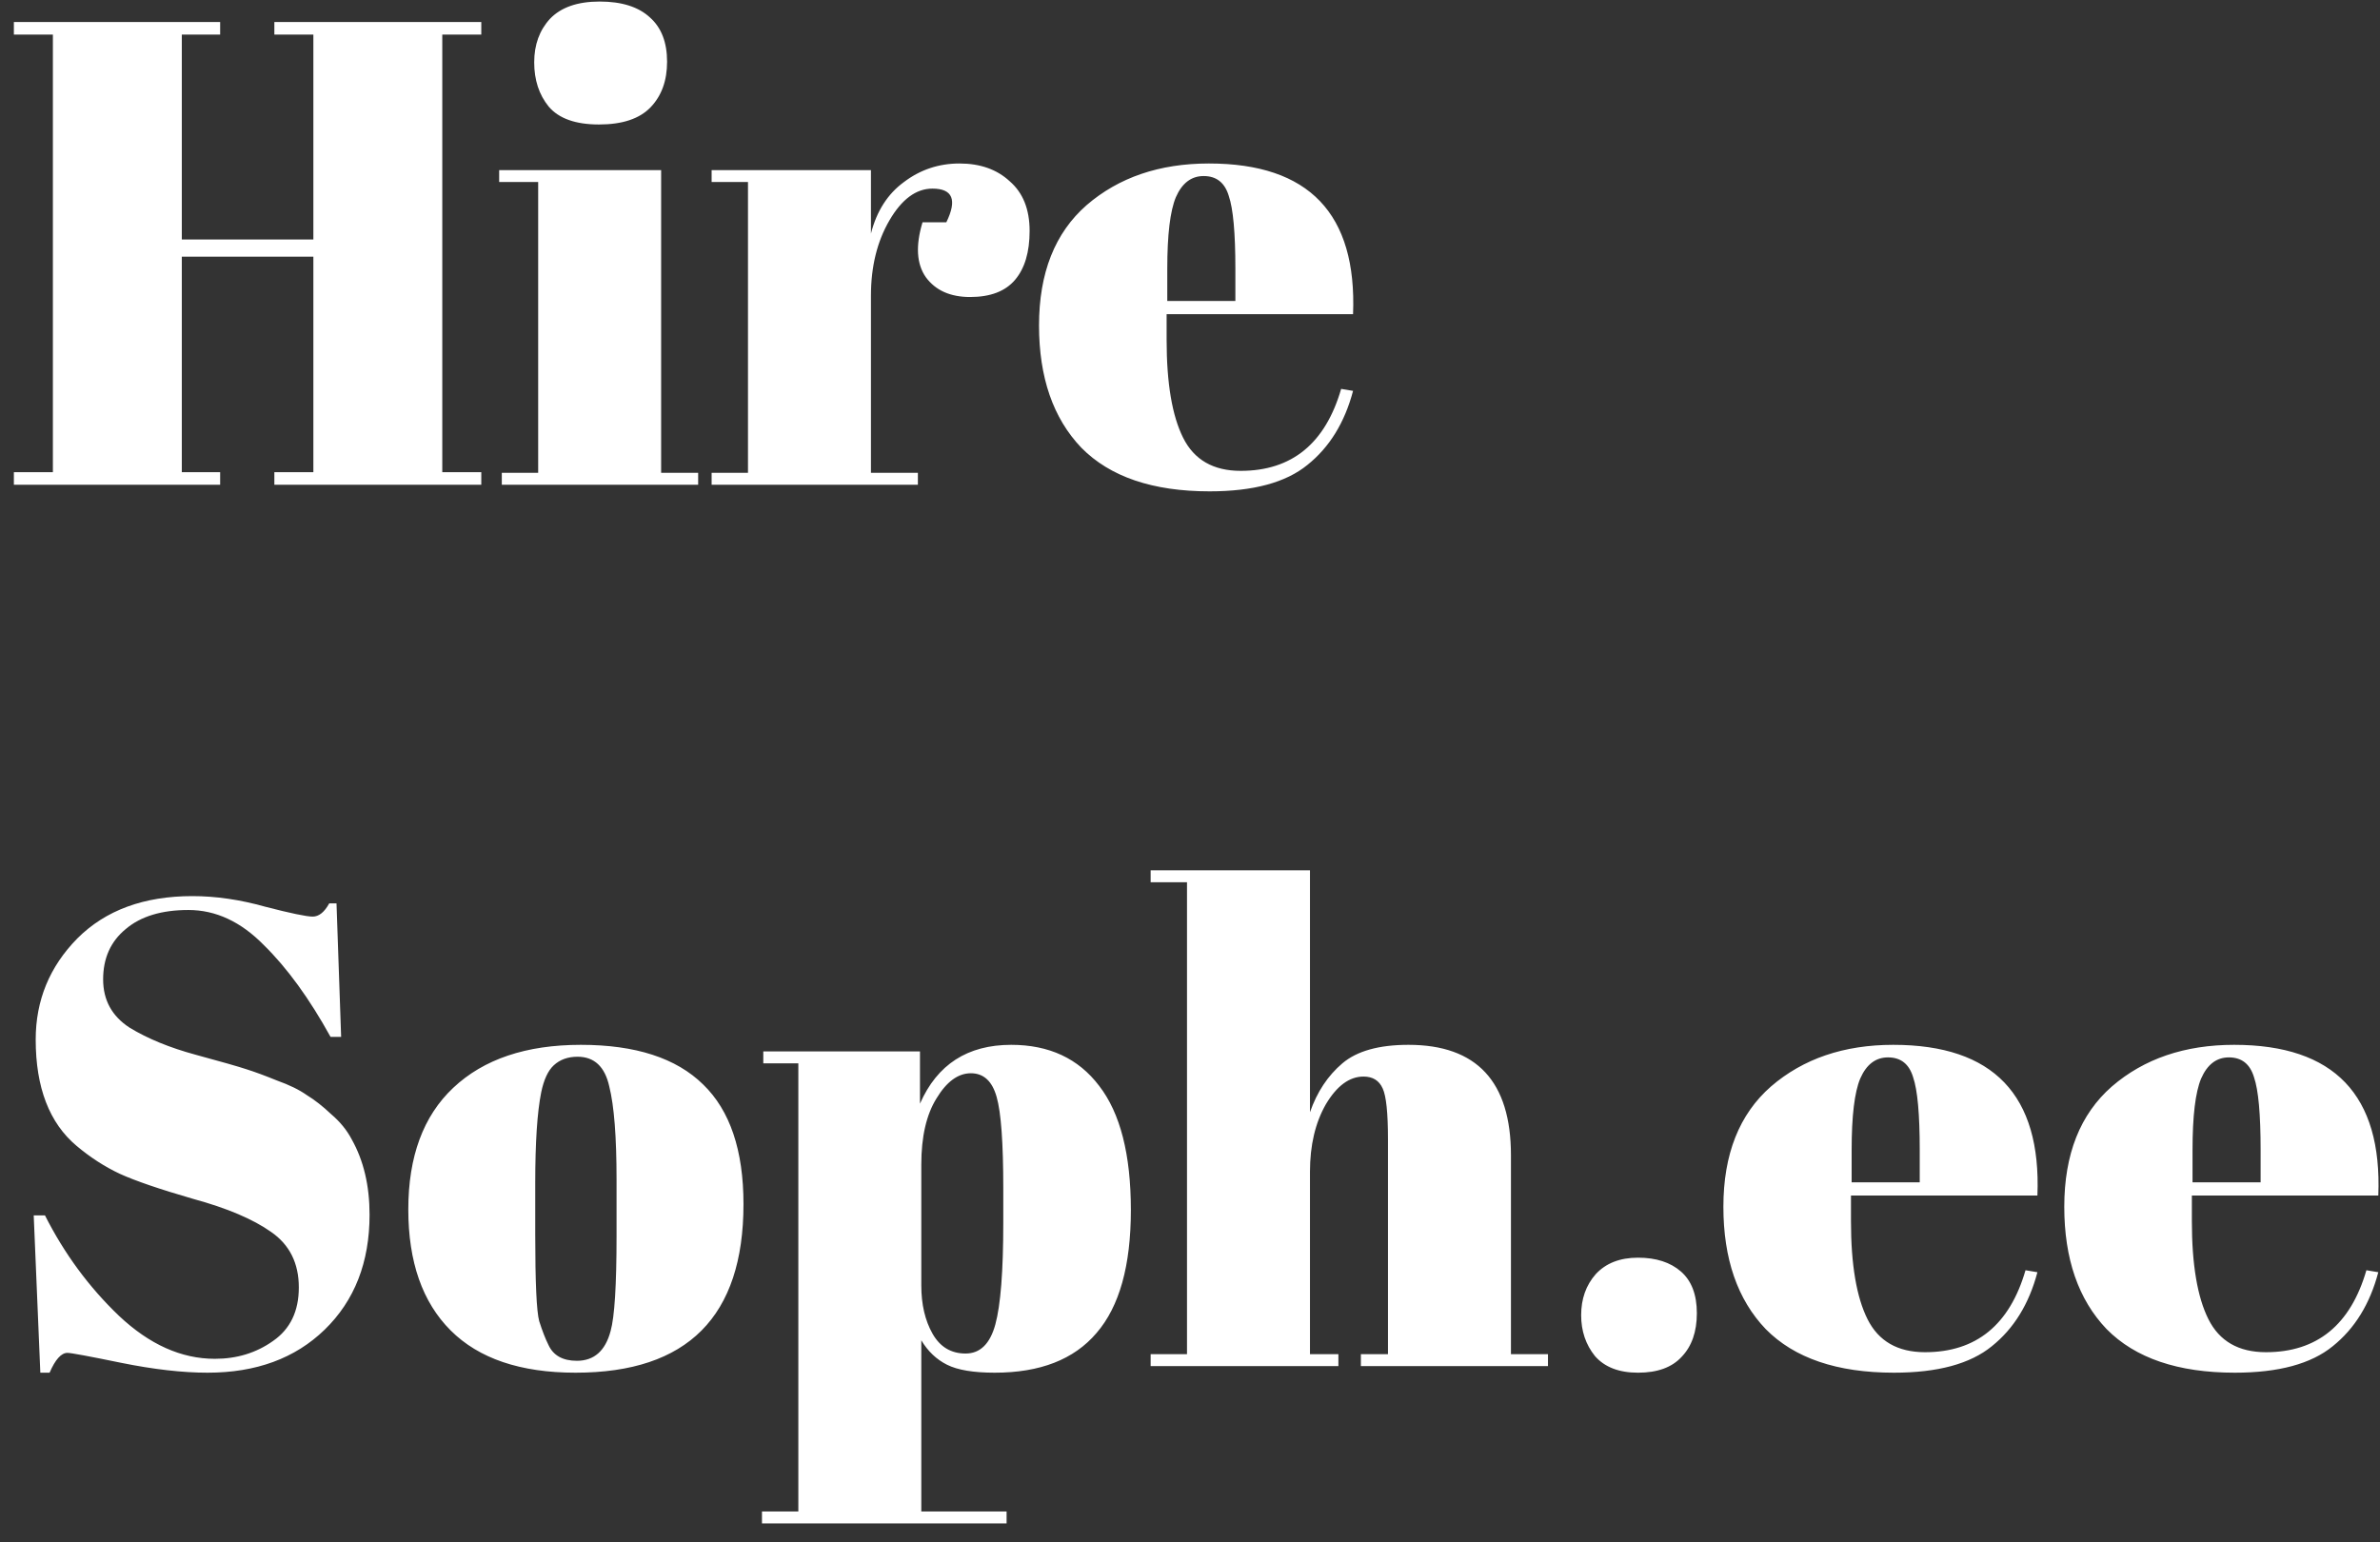 <svg width="108" height="70" viewBox="0 0 108 70" fill="none" xmlns="http://www.w3.org/2000/svg">
<rect x="0" y="0" width="108" height="70" fill="#333333" stroke="none"/>
<path d="M0.63 1H9.99V1.57H8.25V10.87H14.22V1.57H12.45V1H21.84V1.57H20.07V21.43H21.84V22H12.45V21.43H14.22V11.65H8.25V21.43H9.99V22H0.63V21.43H2.4V1.57H0.63V1ZM27.181 5.65C26.121 5.65 25.361 5.38 24.901 4.84C24.461 4.3 24.241 3.63 24.241 2.83C24.241 2.03 24.481 1.37 24.961 0.85C25.461 0.33 26.211 0.07 27.211 0.07C28.211 0.07 28.971 0.31 29.491 0.79C30.011 1.25 30.271 1.92 30.271 2.8C30.271 3.66 30.021 4.35 29.521 4.87C29.021 5.39 28.241 5.65 27.181 5.65ZM22.651 7.72H30.001V21.46H31.681V22H22.771V21.46H24.421V8.26H22.651V7.72ZM42.312 8.56C41.572 8.56 40.922 9.04 40.362 10C39.802 10.96 39.522 12.1 39.522 13.42V21.46H41.652V22H32.292V21.46H33.942V8.26H32.292V7.72H39.522V10.6C39.782 9.58 40.282 8.8 41.022 8.26C41.762 7.7 42.602 7.42 43.542 7.42C44.482 7.42 45.242 7.69 45.822 8.23C46.422 8.75 46.722 9.5 46.722 10.48C46.722 11.44 46.502 12.18 46.062 12.7C45.622 13.22 44.942 13.48 44.022 13.48C43.122 13.48 42.452 13.18 42.012 12.58C41.592 11.98 41.542 11.15 41.862 10.09H42.942C43.442 9.07 43.232 8.56 42.312 8.56ZM54.889 22.3C52.309 22.3 50.369 21.64 49.069 20.32C47.789 18.98 47.149 17.13 47.149 14.77C47.149 12.39 47.869 10.57 49.309 9.31C50.769 8.05 52.619 7.42 54.859 7.42C59.399 7.42 61.579 9.7 61.399 14.26H52.939V15.43C52.939 17.39 53.189 18.87 53.689 19.87C54.189 20.87 55.059 21.37 56.299 21.37C58.619 21.37 60.139 20.13 60.859 17.65L61.399 17.74C61.019 19.18 60.329 20.3 59.329 21.1C58.349 21.9 56.869 22.3 54.889 22.3ZM52.969 13.66H56.059V12.19C56.059 10.57 55.959 9.47 55.759 8.89C55.579 8.29 55.199 7.99 54.619 7.99C54.059 7.99 53.639 8.31 53.359 8.95C53.099 9.57 52.969 10.65 52.969 12.19V13.66ZM9.75 61.67C10.75 61.67 11.63 61.4 12.39 60.86C13.17 60.32 13.56 59.51 13.56 58.43C13.56 57.33 13.14 56.49 12.3 55.91C11.48 55.33 10.3 54.83 8.76 54.41C7.24 53.97 6.13 53.59 5.43 53.27C4.75 52.95 4.1 52.53 3.48 52.01C2.24 50.97 1.62 49.36 1.62 47.18C1.62 45.4 2.25 43.87 3.51 42.59C4.79 41.31 6.53 40.67 8.73 40.67C9.79 40.67 10.89 40.83 12.03 41.15C13.19 41.45 13.91 41.6 14.19 41.6C14.47 41.6 14.72 41.4 14.94 41H15.27L15.48 47.06H15C14.04 45.32 13.03 43.93 11.97 42.89C10.93 41.83 9.79 41.3 8.55 41.3C7.33 41.3 6.38 41.59 5.7 42.17C5.02 42.73 4.68 43.49 4.68 44.45C4.68 45.39 5.08 46.12 5.88 46.64C6.7 47.14 7.7 47.55 8.88 47.87C10.06 48.19 10.83 48.41 11.19 48.53C11.57 48.65 12.03 48.82 12.57 49.04C13.13 49.24 13.58 49.46 13.92 49.7C14.28 49.92 14.65 50.21 15.03 50.57C15.43 50.91 15.74 51.29 15.96 51.71C16.5 52.67 16.77 53.81 16.77 55.13C16.77 57.29 16.09 59.03 14.73 60.35C13.39 61.65 11.62 62.3 9.42 62.3C8.28 62.3 6.97 62.15 5.49 61.85C4.03 61.55 3.22 61.4 3.06 61.4C2.78 61.4 2.51 61.7 2.25 62.3H1.83L1.53 55.16H2.04C2.92 56.9 4.04 58.42 5.4 59.72C6.78 61.02 8.23 61.67 9.75 61.67ZM27.978 56.09V53.54C27.978 51.6 27.868 50.19 27.648 49.31C27.448 48.41 26.968 47.96 26.208 47.96C25.768 47.96 25.408 48.09 25.128 48.35C24.868 48.59 24.678 49 24.558 49.58C24.378 50.48 24.288 51.85 24.288 53.69V56.03C24.288 58.21 24.348 59.52 24.468 59.96C24.608 60.4 24.748 60.76 24.888 61.04C25.108 61.52 25.538 61.76 26.178 61.76C26.958 61.76 27.468 61.31 27.708 60.41C27.888 59.77 27.978 58.33 27.978 56.09ZM26.118 62.3C23.618 62.3 21.728 61.66 20.448 60.38C19.168 59.1 18.528 57.27 18.528 54.89C18.528 52.49 19.208 50.65 20.568 49.37C21.948 48.07 23.878 47.42 26.358 47.42C28.838 47.42 30.688 48.02 31.908 49.22C33.128 50.4 33.738 52.21 33.738 54.65C33.738 59.75 31.198 62.3 26.118 62.3ZM45.527 53.93C45.527 51.87 45.427 50.49 45.227 49.79C45.027 49.07 44.637 48.71 44.057 48.71C43.477 48.71 42.957 49.09 42.497 49.85C42.037 50.59 41.807 51.59 41.807 52.85V58.34C41.807 59.2 41.977 59.93 42.317 60.53C42.657 61.13 43.157 61.43 43.817 61.43C44.477 61.43 44.927 60.99 45.167 60.11C45.407 59.23 45.527 57.69 45.527 55.49V53.93ZM41.747 47.72V50.09C42.527 48.31 43.907 47.42 45.887 47.42C47.607 47.42 48.937 48.04 49.877 49.28C50.837 50.52 51.317 52.4 51.317 54.92C51.317 57.44 50.797 59.3 49.757 60.5C48.737 61.7 47.197 62.3 45.137 62.3C44.177 62.3 43.457 62.18 42.977 61.94C42.497 61.7 42.107 61.33 41.807 60.83V68.6H45.677V69.14H34.577V68.6H36.227V48.26H34.637V47.72H41.747ZM52.214 39.5H59.444V50.48C59.764 49.56 60.254 48.82 60.914 48.26C61.574 47.7 62.574 47.42 63.914 47.42C67.014 47.42 68.564 49.09 68.564 52.43V61.46H70.244V62H61.754V61.46H62.984V51.71C62.984 50.51 62.904 49.74 62.744 49.4C62.584 49.04 62.294 48.86 61.874 48.86C61.234 48.86 60.664 49.28 60.164 50.12C59.684 50.96 59.444 51.98 59.444 53.18V61.46H60.734V62H52.214V61.46H53.864V40.04H52.214V39.5ZM74.33 62.3C73.47 62.3 72.82 62.05 72.38 61.55C71.96 61.03 71.75 60.41 71.75 59.69C71.75 58.95 71.97 58.33 72.41 57.83C72.87 57.33 73.51 57.08 74.33 57.08C75.15 57.08 75.8 57.29 76.28 57.71C76.76 58.13 77 58.76 77 59.6C77 60.44 76.77 61.1 76.31 61.58C75.87 62.06 75.21 62.3 74.33 62.3ZM85.944 62.3C83.364 62.3 81.424 61.64 80.124 60.32C78.844 58.98 78.204 57.13 78.204 54.77C78.204 52.39 78.924 50.57 80.364 49.31C81.824 48.05 83.674 47.42 85.914 47.42C90.454 47.42 92.634 49.7 92.454 54.26H83.994V55.43C83.994 57.39 84.244 58.87 84.744 59.87C85.244 60.87 86.114 61.37 87.354 61.37C89.674 61.37 91.194 60.13 91.914 57.65L92.454 57.74C92.074 59.18 91.384 60.3 90.384 61.1C89.404 61.9 87.924 62.3 85.944 62.3ZM84.024 53.66H87.114V52.19C87.114 50.57 87.014 49.47 86.814 48.89C86.634 48.29 86.254 47.99 85.674 47.99C85.114 47.99 84.694 48.31 84.414 48.95C84.154 49.57 84.024 50.65 84.024 52.19V53.66ZM101.413 62.3C98.833 62.3 96.893 61.64 95.593 60.32C94.313 58.98 93.673 57.13 93.673 54.77C93.673 52.39 94.393 50.57 95.833 49.31C97.293 48.05 99.143 47.42 101.383 47.42C105.923 47.42 108.103 49.7 107.923 54.26H99.463V55.43C99.463 57.39 99.713 58.87 100.213 59.87C100.713 60.87 101.583 61.37 102.823 61.37C105.143 61.37 106.663 60.13 107.383 57.65L107.923 57.74C107.543 59.18 106.853 60.3 105.853 61.1C104.873 61.9 103.393 62.3 101.413 62.3ZM99.493 53.66H102.583V52.19C102.583 50.57 102.483 49.47 102.283 48.89C102.103 48.29 101.723 47.99 101.143 47.99C100.583 47.99 100.163 48.31 99.883 48.95C99.623 49.57 99.493 50.65 99.493 52.19V53.66Z" fill="white"/>
</svg>
